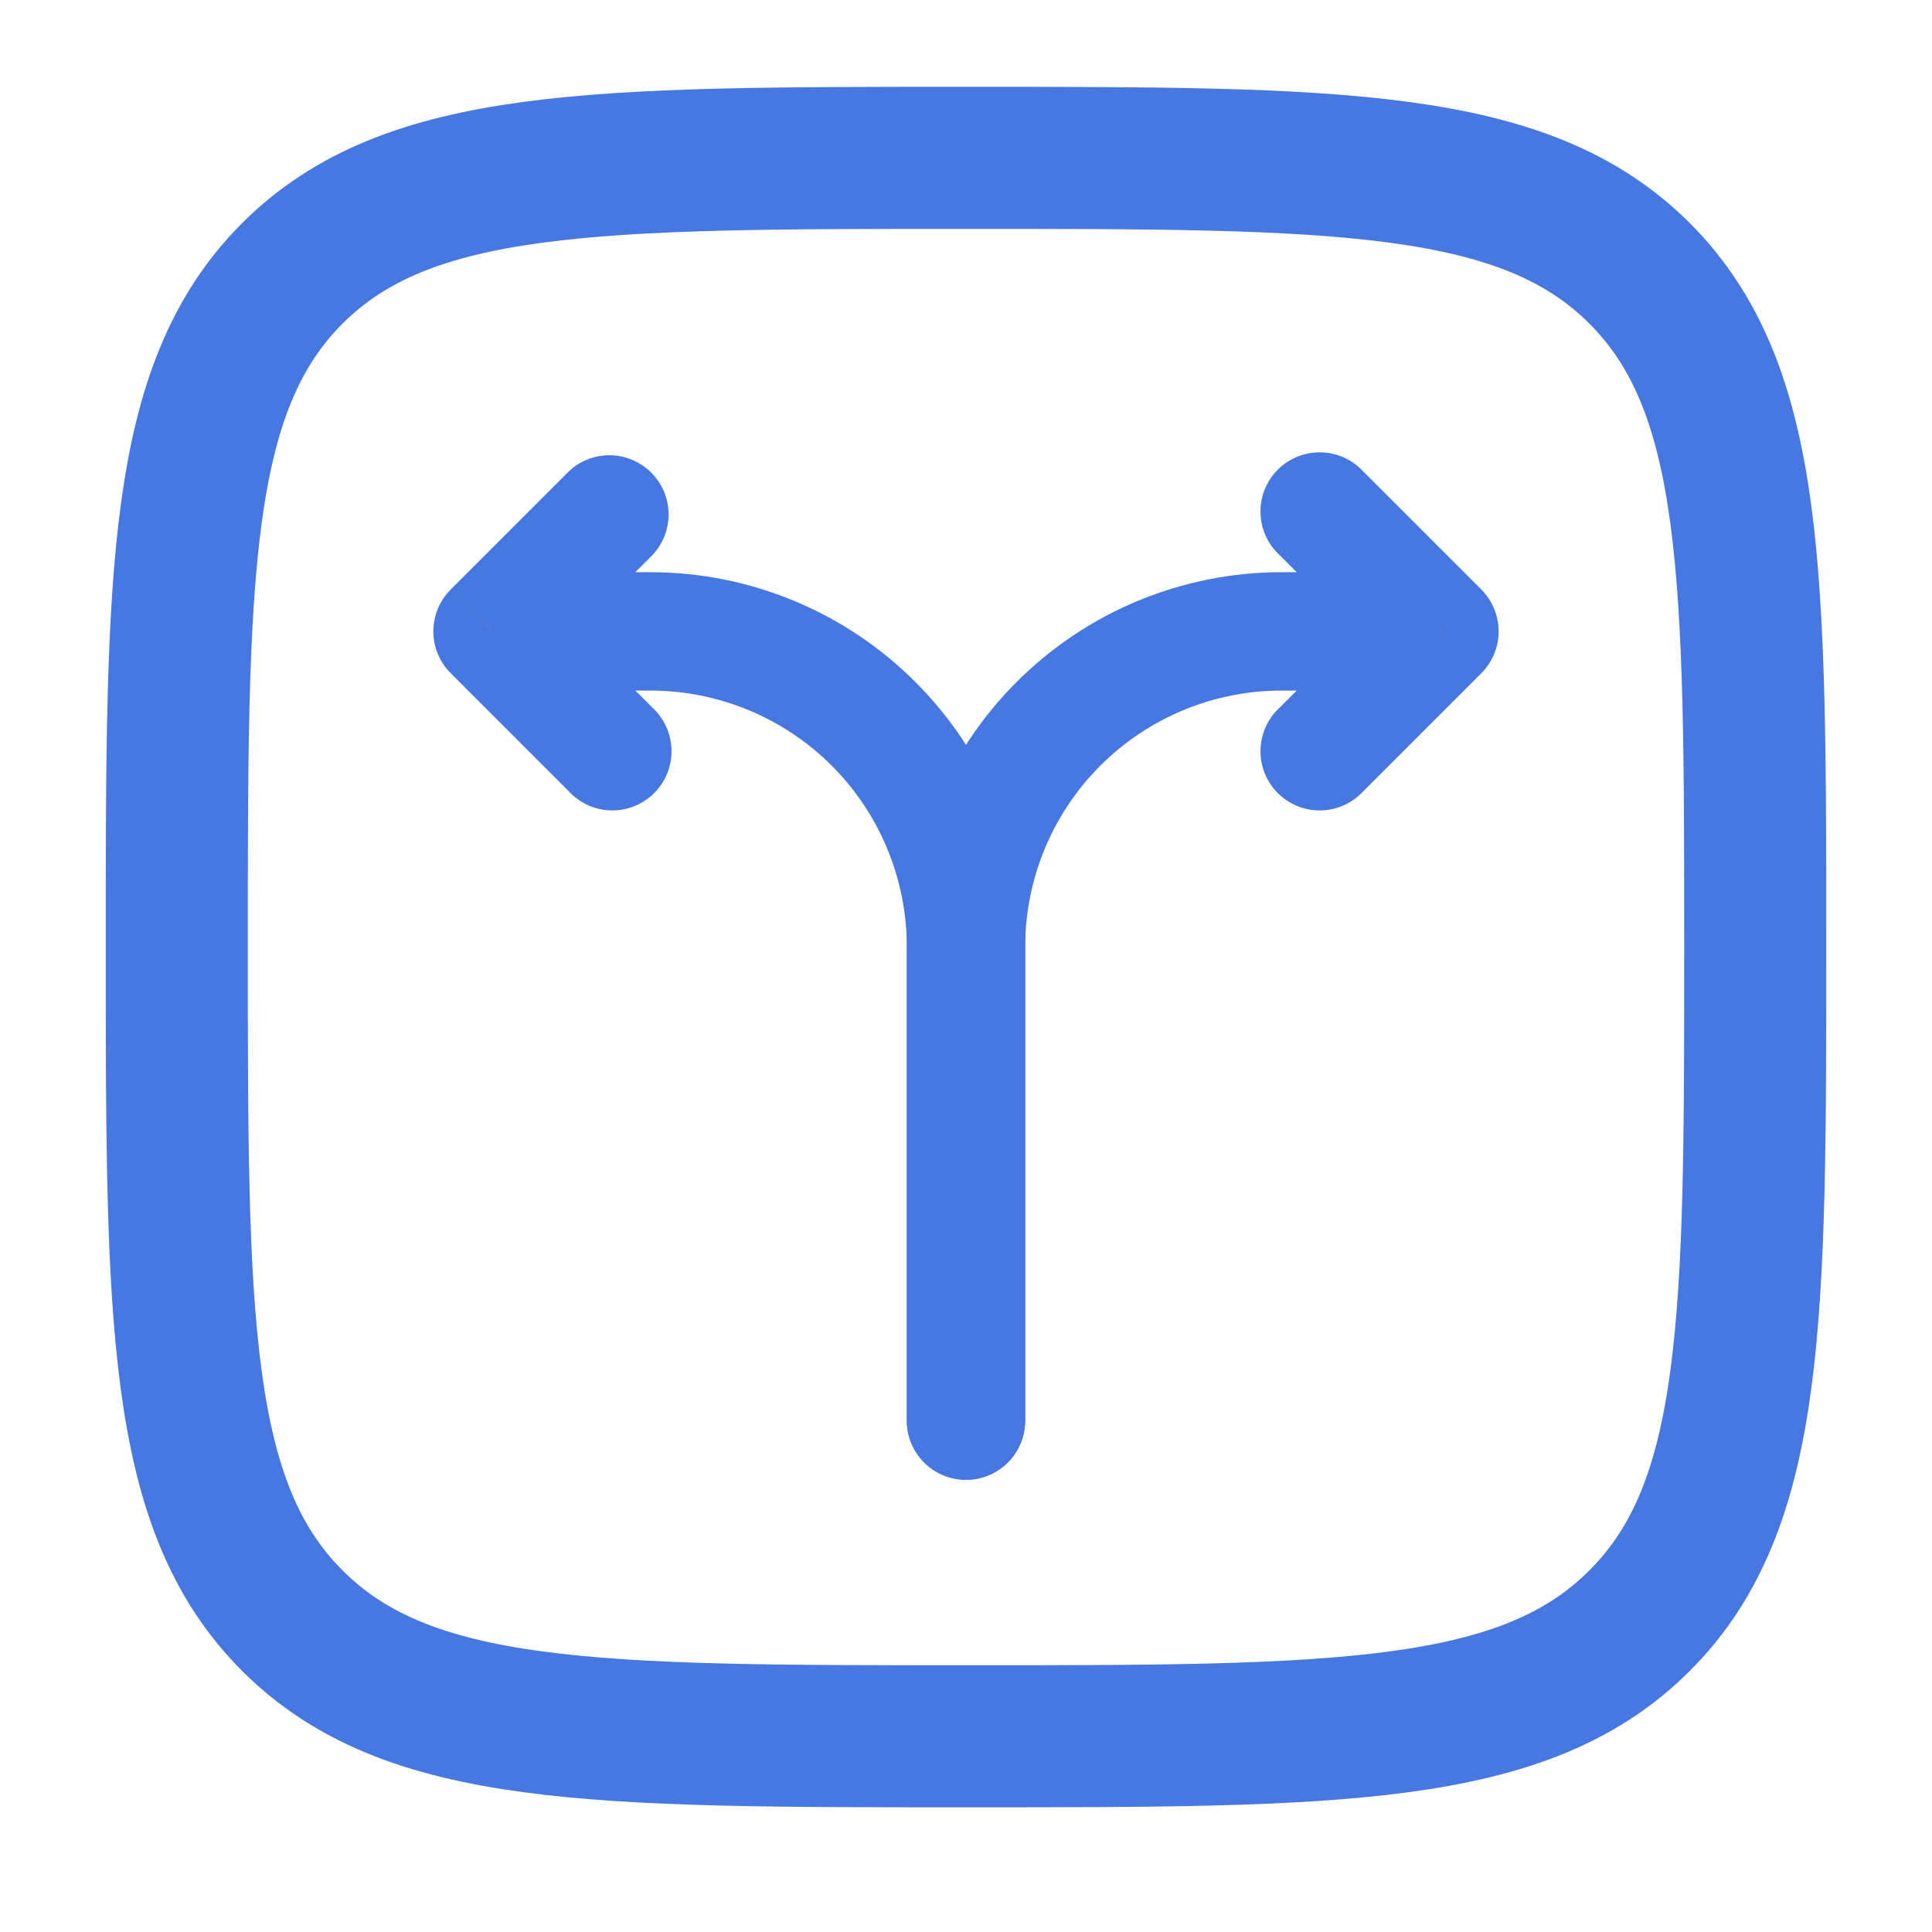 <svg width="30" height="30" viewBox="0 0 30 30" fill="none" xmlns="http://www.w3.org/2000/svg">
<g id="solar:branching-paths-up-linear">
<g id="Group">
<path id="Vector" d="M2.745 14.706C2.745 8.929 2.745 6.04 4.539 4.245C6.336 2.451 9.223 2.451 15 2.451C20.777 2.451 23.666 2.451 25.46 4.245C27.255 6.042 27.255 8.929 27.255 14.706C27.255 20.483 27.255 23.371 25.46 25.165C23.667 26.961 20.777 26.961 15 26.961C9.223 26.961 6.335 26.961 4.539 25.165C2.745 23.372 2.745 20.483 2.745 14.706Z" stroke="#4777E1" stroke-width="2.206"/>
<path id="Vector_2" d="M14.081 22.059C14.081 22.303 14.177 22.536 14.35 22.709C14.522 22.881 14.756 22.978 15 22.978C15.243 22.978 15.477 22.881 15.65 22.709C15.822 22.536 15.919 22.303 15.919 22.059H14.081ZM22.353 9.804L23.002 10.454C23.174 10.281 23.271 10.047 23.271 9.804C23.271 9.56 23.174 9.327 23.002 9.154L22.353 9.804ZM21.164 7.316C21.08 7.226 20.978 7.153 20.866 7.103C20.753 7.053 20.631 7.026 20.508 7.024C20.384 7.022 20.262 7.044 20.147 7.091C20.033 7.137 19.929 7.206 19.841 7.293C19.754 7.38 19.686 7.484 19.639 7.599C19.593 7.713 19.57 7.836 19.573 7.959C19.575 8.082 19.602 8.204 19.652 8.317C19.702 8.43 19.775 8.531 19.865 8.615L21.164 7.316ZM19.865 10.993C19.775 11.077 19.702 11.178 19.652 11.291C19.602 11.404 19.575 11.525 19.573 11.649C19.57 11.772 19.593 11.895 19.639 12.009C19.686 12.124 19.754 12.228 19.841 12.315C19.929 12.402 20.033 12.471 20.147 12.517C20.262 12.564 20.384 12.586 20.508 12.584C20.631 12.582 20.753 12.555 20.866 12.505C20.978 12.454 21.08 12.382 21.164 12.292L19.865 10.993ZM15.919 22.059V14.706H14.081V22.059H15.919ZM19.902 10.723H22.353V8.885H19.902V10.723ZM23.002 9.154L21.164 7.316L19.865 8.615L21.703 10.454L23.002 9.154ZM21.703 9.154L19.865 10.993L21.164 12.292L23.002 10.454L21.703 9.154ZM15.919 14.706C15.919 13.65 16.338 12.637 17.085 11.89C17.832 11.143 18.845 10.723 19.902 10.723V8.885C18.358 8.885 16.877 9.498 15.786 10.59C14.694 11.681 14.081 13.162 14.081 14.706H15.919Z" fill="#4777E1"/>
<path id="Vector_3" d="M14.081 22.059C14.081 22.302 14.178 22.536 14.35 22.709C14.523 22.881 14.757 22.978 15 22.978C15.244 22.978 15.478 22.881 15.65 22.709C15.822 22.536 15.919 22.302 15.919 22.059H14.081ZM7.647 9.804L6.998 9.154C6.826 9.327 6.729 9.56 6.729 9.804C6.729 10.047 6.826 10.281 6.998 10.453L7.647 9.804ZM10.135 8.615C10.297 8.441 10.386 8.21 10.382 7.972C10.377 7.734 10.281 7.507 10.113 7.339C9.944 7.17 9.717 7.074 9.479 7.069C9.241 7.065 9.01 7.154 8.836 7.316L10.135 8.615ZM8.836 12.291C8.92 12.382 9.022 12.454 9.134 12.505C9.247 12.555 9.369 12.582 9.492 12.584C9.616 12.586 9.738 12.563 9.853 12.517C9.967 12.471 10.071 12.402 10.158 12.315C10.246 12.228 10.315 12.124 10.361 12.009C10.407 11.895 10.43 11.772 10.427 11.649C10.425 11.525 10.398 11.404 10.348 11.291C10.298 11.178 10.225 11.077 10.135 10.992L8.836 12.291ZM15.919 22.059V14.706H14.081V22.059H15.919ZM10.098 8.885H7.647V10.723H10.098V8.885ZM8.297 10.453L10.135 8.615L8.836 7.316L6.998 9.154L8.297 10.453ZM6.998 10.453L8.836 12.291L10.135 10.992L8.297 9.154L6.998 10.453ZM15.919 14.706C15.919 13.162 15.306 11.681 14.214 10.59C13.123 9.498 11.642 8.885 10.098 8.885V10.723C11.155 10.723 12.168 11.143 12.915 11.889C13.662 12.636 14.081 13.649 14.081 14.706H15.919Z" fill="#4777E1"/>
</g>
</g>
</svg>
